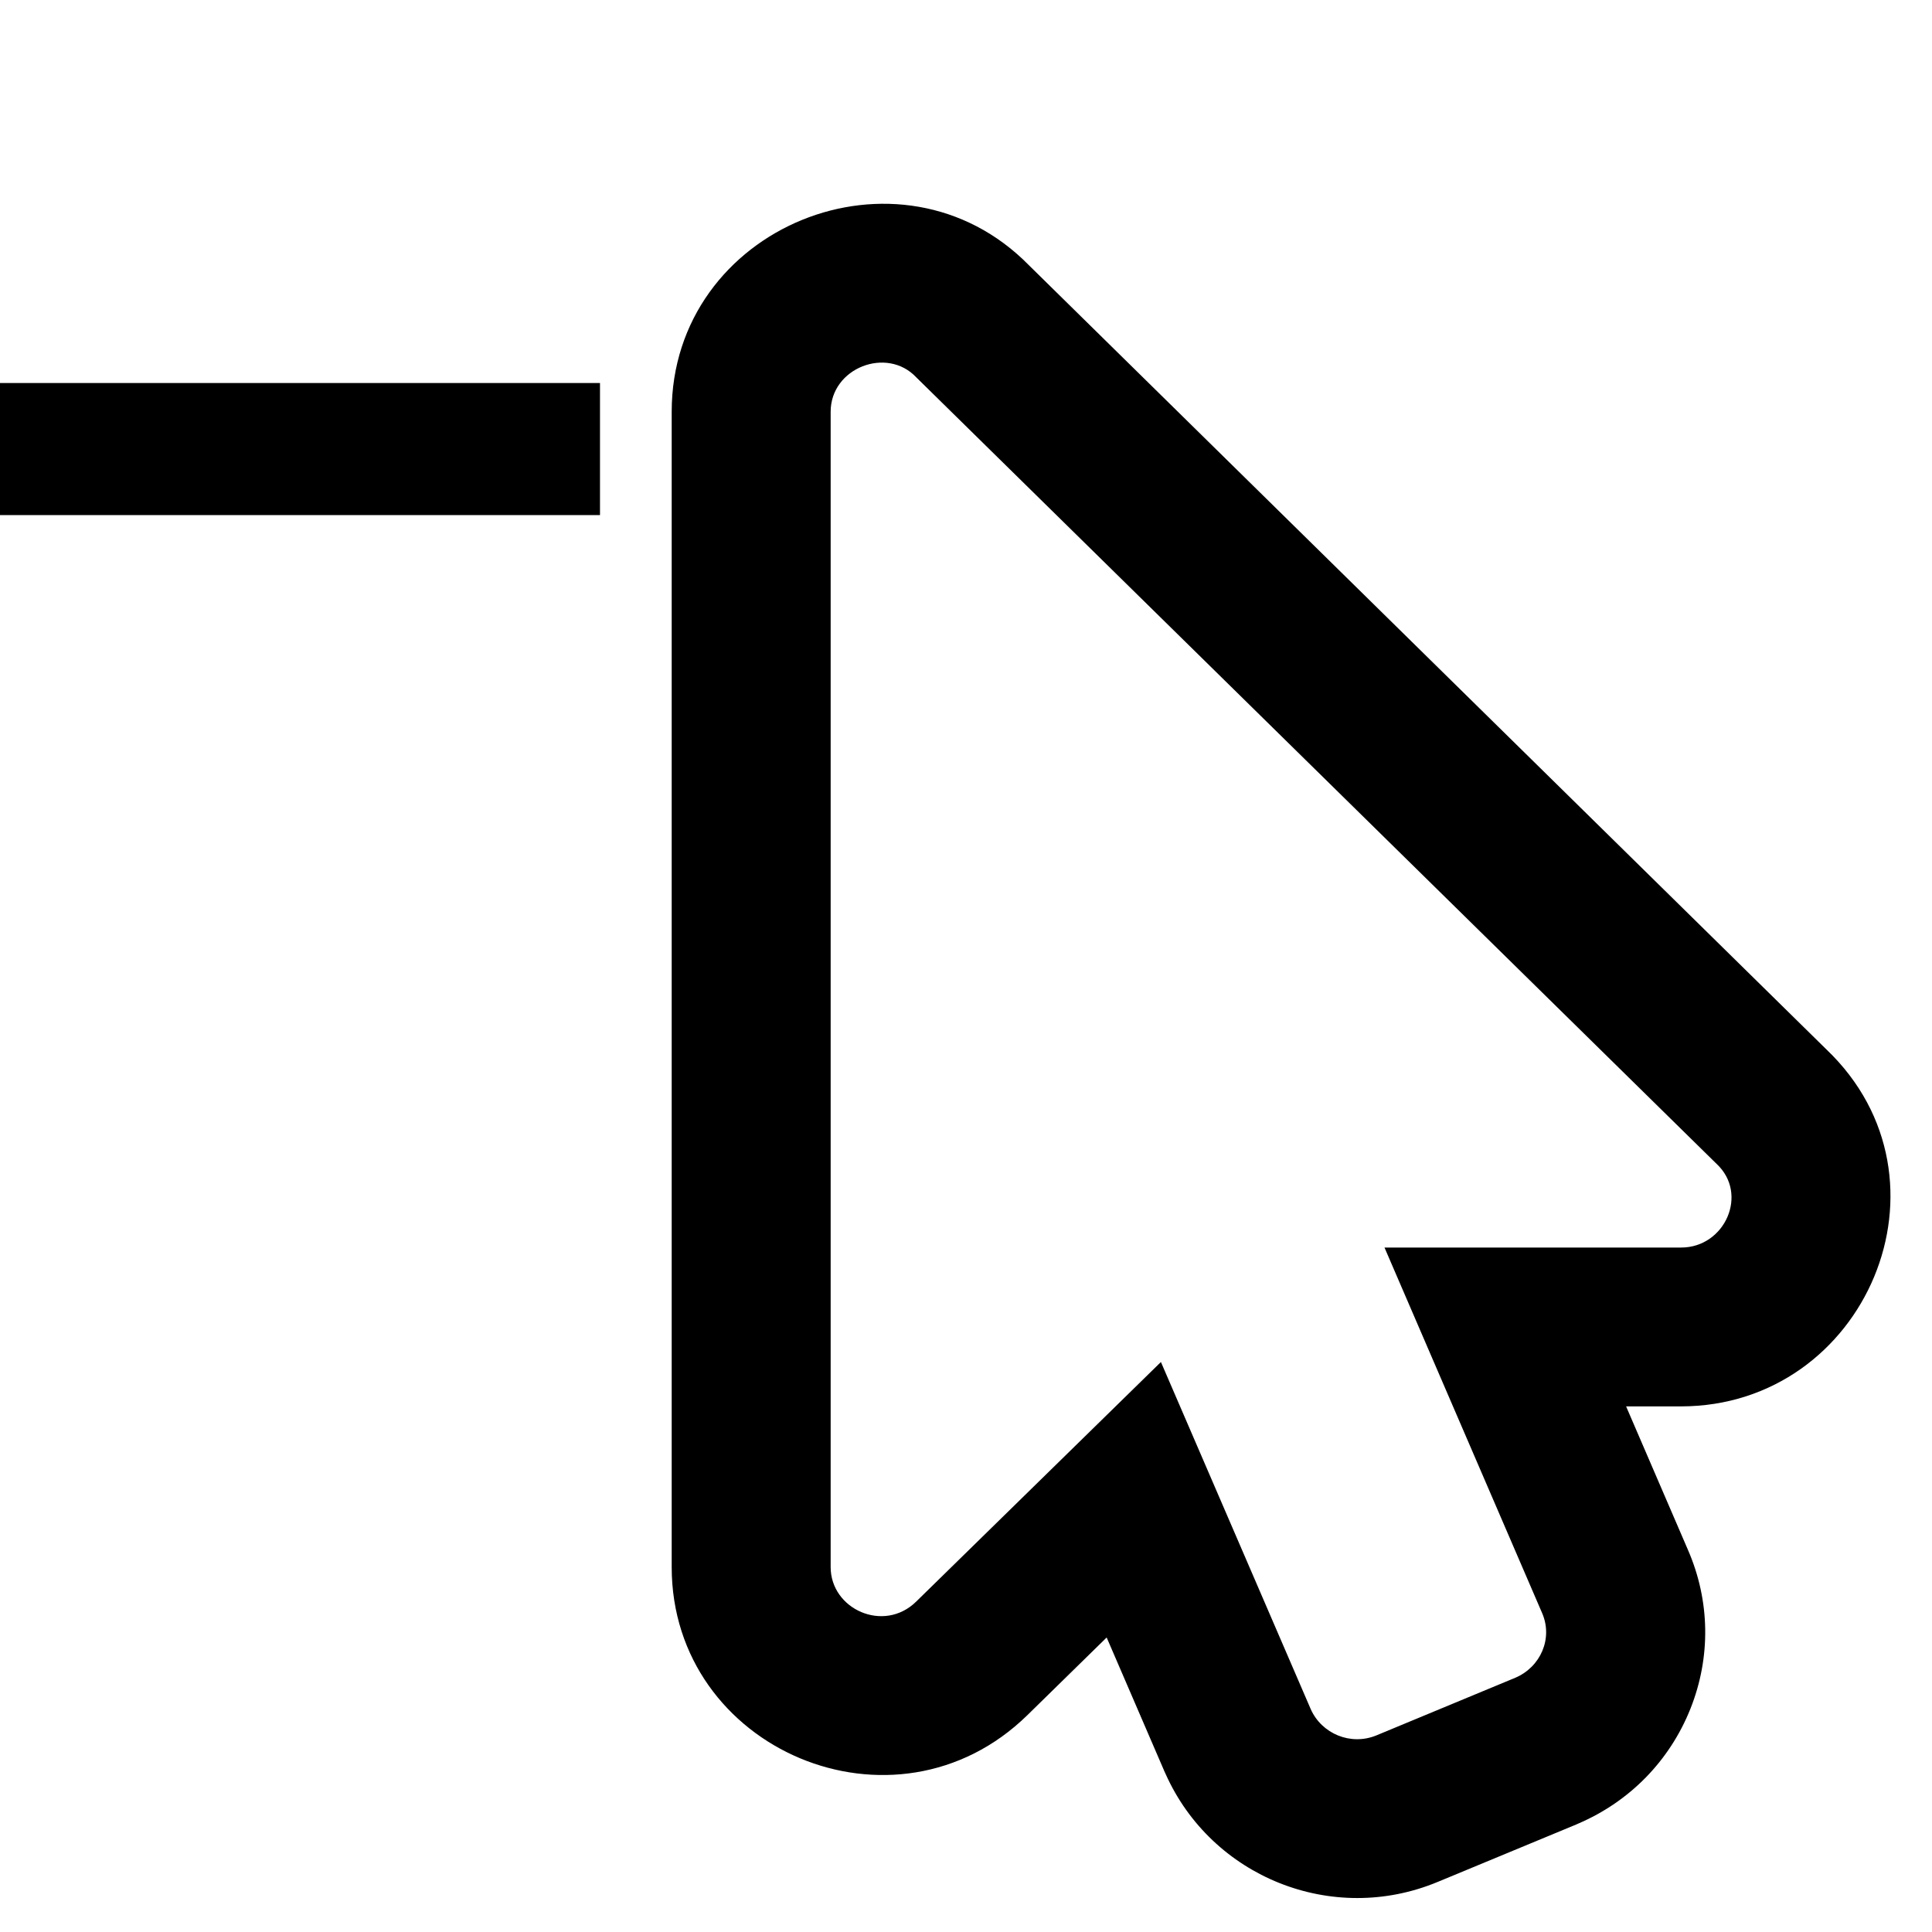 <svg aria-hidden="true" focusable="false" data-icon="pointer-minus" class="svg-inline" viewBox="0 0 36 36" fill="none" xmlns="http://www.w3.org/2000/svg">
<path d="M34.034 19.556L19.176 4.946C16.777 2.497 12.516 4.223 12.516 7.673V29.2C12.516 32.606 16.679 34.373 19.145 31.958L20.621 30.512L21.703 33.02L21.711 33.037L21.719 33.054C22.577 34.974 24.823 35.884 26.789 35.067L29.375 33.995L29.39 33.988L29.406 33.981C30.37 33.568 31.113 32.807 31.499 31.839C31.881 30.88 31.865 29.83 31.454 28.883L30.3 26.206H31.32C34.766 26.206 36.575 21.983 34.034 19.556ZM31.327 23.246H25.798L28.736 30.059C28.94 30.531 28.706 31.061 28.239 31.261L25.651 32.335C25.169 32.535 24.628 32.306 24.424 31.848L21.632 25.379L17.071 29.844C16.468 30.435 15.478 29.986 15.478 29.2V7.673C15.478 6.853 16.526 6.451 17.071 7.029L31.985 21.686C32.589 22.246 32.142 23.246 31.327 23.246Z" fill="black"/>
<path d="M11.18 9.598H6.855H4.395H0V7.137H4.395H6.855H11.18V9.598Z" fill="black"/>
</svg>
